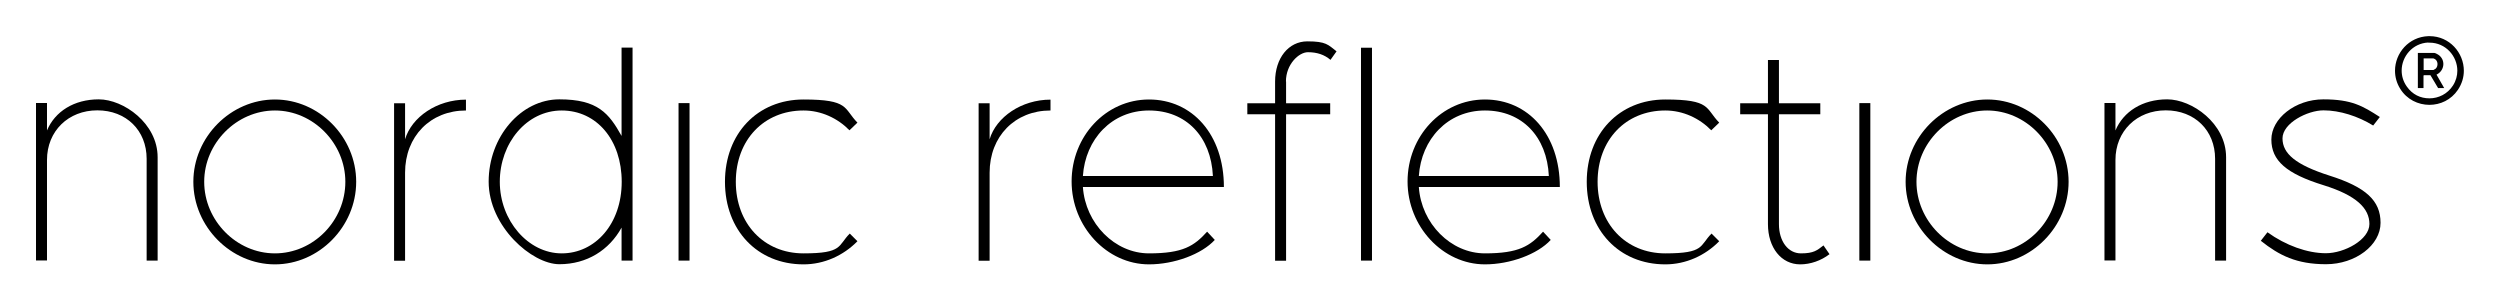 <?xml version="1.0" encoding="UTF-8"?>
<svg id="Layer_1" xmlns="http://www.w3.org/2000/svg" version="1.1" viewBox="0 0 1728.7 207.8">
  <!-- Generator: Adobe Illustrator 29.1.0, SVG Export Plug-In . SVG Version: 2.1.0 Build 142)  -->
  <g>
    <path d="M109,108.8v71.4h-7.6v-70.4c0-19.6-14.1-33.5-34.1-33.5s-34.8,14.3-34.8,34.3v69.5h-7.6v-108.9h7.6v19c5.5-13.1,18.7-21.5,35.8-21.5s40.7,16.6,40.7,40"/>
    <path d="M238.8,125.7c0-26.7-22.3-49.3-48.7-49.3s-48.9,22.5-48.9,49.3,22.3,49.5,48.9,49.5,48.7-22.5,48.7-49.5M133.7,125.7c0-31,25.9-56.9,56.4-56.9s56.2,25.9,56.2,56.9-25.7,57.1-56.2,57.1-56.4-26.1-56.4-57.1"/>
    <path d="M322.2,68.8v7.6c-24.6,0-42.1,17.9-42.1,43v60.9h-7.6v-108.9h7.6v24.9c4.6-15.4,22.1-27.4,42.1-27.4"/>
    <path d="M429.9,125.7c0-28.9-17.3-49.3-41.5-49.3s-42.8,22.5-42.8,49.3,19.6,49.5,42.8,49.5,41.5-20.4,41.5-49.5M437.4,33v147.2h-7.6v-22.8c-8.6,15.6-24,25.3-43,25.3s-48.9-26.1-48.9-57.1,22.3-56.9,48.9-56.9,34.3,9.7,43,25.3v-61.1h7.6Z"/>
  </g>
  <rect x="469.2" y="71.3" width="7.6" height="108.9"/>
  <g>
    <path d="M501.3,125.7c0-33.3,22.5-56.9,54.3-56.9s27.6,6.1,37.3,16l-5.5,5.3c-8.2-8.4-19.6-13.7-31.8-13.7-27.4,0-46.8,20.4-46.8,49.3s19.4,49.5,46.8,49.5,23.6-5.3,32-13.7l5.3,5.3c-9.7,9.9-23,16-37.3,16-31.8,0-54.3-23.6-54.3-57.1"/>
    <path d="M726.4,68.8v7.6c-24.6,0-42.1,17.9-42.1,43v60.9h-7.6v-108.9h7.6v24.9c4.6-15.4,22.1-27.4,42.1-27.4"/>
    <path d="M748.8,121.7h89.9c-1.3-27.2-18.5-45.3-44.2-45.3s-44,19.8-45.7,45.3M834.7,160.2l5.3,5.7c-9.1,9.9-28,16.9-45.5,16.9-29.1,0-53.5-26.1-53.5-57.3s23.6-56.7,53.5-56.7,51.8,24.2,51.8,60.5h-97.5c1.7,25.3,22.1,45.9,45.7,45.9s31.2-5.1,40.2-15"/>
    <path d="M889.3,56.4v15h30.5v7.6h-30.5v101.3h-7.6v-101.3h-19.2v-7.6h19.2v-15c0-16.2,9.3-27.8,22.3-27.8s14.3,2.3,20.2,6.9l-4.2,5.9c-4.2-3.6-9.3-5.3-15.6-5.3s-15.2,8.4-15.2,20.2"/>
  </g>
  <rect x="941.1" y="33" width="7.6" height="147.2"/>
  <g>
    <path d="M981.1,121.7h89.9c-1.3-27.2-18.5-45.3-44.2-45.3s-44,19.8-45.7,45.3M1067,160.2l5.3,5.7c-9.1,9.9-28,16.9-45.5,16.9-29.1,0-53.5-26.1-53.5-57.3s23.6-56.7,53.5-56.7,51.8,24.2,51.8,60.5h-97.5c1.7,25.3,22.1,45.9,45.7,45.9s31.2-5.1,40.2-15"/>
    <path d="M1097.2,125.7c0-33.3,22.5-56.9,54.3-56.9s27.6,6.1,37.3,16l-5.5,5.3c-8.2-8.4-19.6-13.7-31.8-13.7-27.4,0-46.8,20.4-46.8,49.3s19.4,49.5,46.8,49.5,23.6-5.3,32-13.7l5.3,5.3c-9.7,9.9-23,16-37.3,16-31.8,0-54.3-23.6-54.3-57.1"/>
    <path d="M1265,175.8c-5.7,4.4-13.1,7-20.2,7-13.1,0-22.3-11.6-22.3-27.8v-76h-19.2v-7.6h19.2v-29.9h7.6v29.9h28.6v7.6h-28.6v76c0,11.8,6.3,20.2,15.2,20.2s11.2-2.1,15.6-5.5l4.2,6.1Z"/>
  </g>
  <rect x="1285.7" y="71.3" width="7.6" height="108.9"/>
  <g>
    <path d="M1422.8,125.7c0-26.7-22.3-49.3-48.7-49.3s-48.9,22.5-48.9,49.3,22.3,49.5,48.9,49.5,48.7-22.5,48.7-49.5M1317.7,125.7c0-31,25.9-56.9,56.5-56.9s56.2,25.9,56.2,56.9-25.7,57.1-56.2,57.1-56.5-26.1-56.5-57.1"/>
    <path d="M1539.3,108.8v71.4h-7.6v-70.4c0-19.6-14.1-33.5-34.1-33.5s-34.8,14.3-34.8,34.3v69.5h-7.6v-108.9h7.6v19c5.5-13.1,18.7-21.5,35.8-21.5s40.7,16.6,40.7,40"/>
    <path d="M1563.3,166.5l4.6-5.9c12.6,9.1,27.6,14.5,40.4,14.5s30.1-9.3,30.1-20.2-9.1-19.8-31.6-26.8c-25.9-8-36.2-17.1-36.2-31.6s16.4-27.8,36-27.8,27.2,4.6,39,12.2l-4.6,5.9c-10.5-6.5-23.2-10.5-34.3-10.5s-28.4,8.8-28.4,19.4,9.3,18.3,32.4,25.7c25.3,8,35.4,17.3,35.4,32.7s-17.3,28.6-37.7,28.6-32.4-6.1-45.1-16.2"/>
    <path d="M1679.1,28.6c-15.9.7-24.7,18.8-15.5,31.8,8.2,11.7,25.8,11.1,33.4-.9,8.7-13.7-1.7-31.6-17.9-30.9M1679.2,25.9c18.6-.6,30.1,20.3,19.7,35.7-9.2,13.6-29.6,13.2-38.3-.7-9.4-15,1.1-34.4,18.7-35"/>
    <path d="M1679.1,28.6v-.9c-12,.5-20.1,10.5-20.1,21.1,0,4.1,1.2,8.3,3.9,12.1,4.2,5.9,10.6,8.8,17.1,8.8,6.8,0,13.7-3.3,17.8-9.8,2.3-3.6,3.3-7.4,3.3-11.1,0-11-8.8-21.1-21-21.1h-1s0,.9,0,.9v.9s.9,0,.9,0c11.1,0,19.2,9.3,19.2,19.4,0,3.4-.9,6.9-3,10.2-3.8,5.9-10,8.9-16.3,8.9s-11.8-2.7-15.6-8.1c-2.5-3.5-3.6-7.3-3.6-11.1,0-9.7,7.5-18.9,18.4-19.4v-.9ZM1679.2,25.9v.9s.8,0,.8,0c12.8,0,21.9,10.7,21.9,22.2,0,4.1-1.2,8.3-3.8,12.2-4.4,6.4-11.3,9.6-18.2,9.6-7.2,0-14.4-3.4-18.7-10.3-2.3-3.7-3.4-7.7-3.4-11.6,0-11.2,8.8-21.7,21.3-22.1v-.9s0-.9,0-.9c-13.5.5-23,11.7-23,23.9,0,4.2,1.1,8.5,3.6,12.5,4.6,7.4,12.4,11.1,20.2,11.1,7.5,0,15-3.4,19.7-10.4,2.8-4.2,4.1-8.7,4.1-13.2,0-12.4-9.9-23.9-23.7-23.9h-.9s0,.9,0,.9Z"/>
    <path d="M1675.9,48.4h6.8l1.5-.9c1.9-1.7,1.7-5.5-.6-6.7l-.9-.4h-6.8v8ZM1690.1,60.9h-4.2l-5.3-8.9h-4.5l-.3.3v8.6h-3.9v-24.3h11.4c.7,0,3,1.3,3.6,1.9,4.4,3.9,3,10.7-2.1,13.1l5.3,9.3Z"/>
  </g>
</svg>